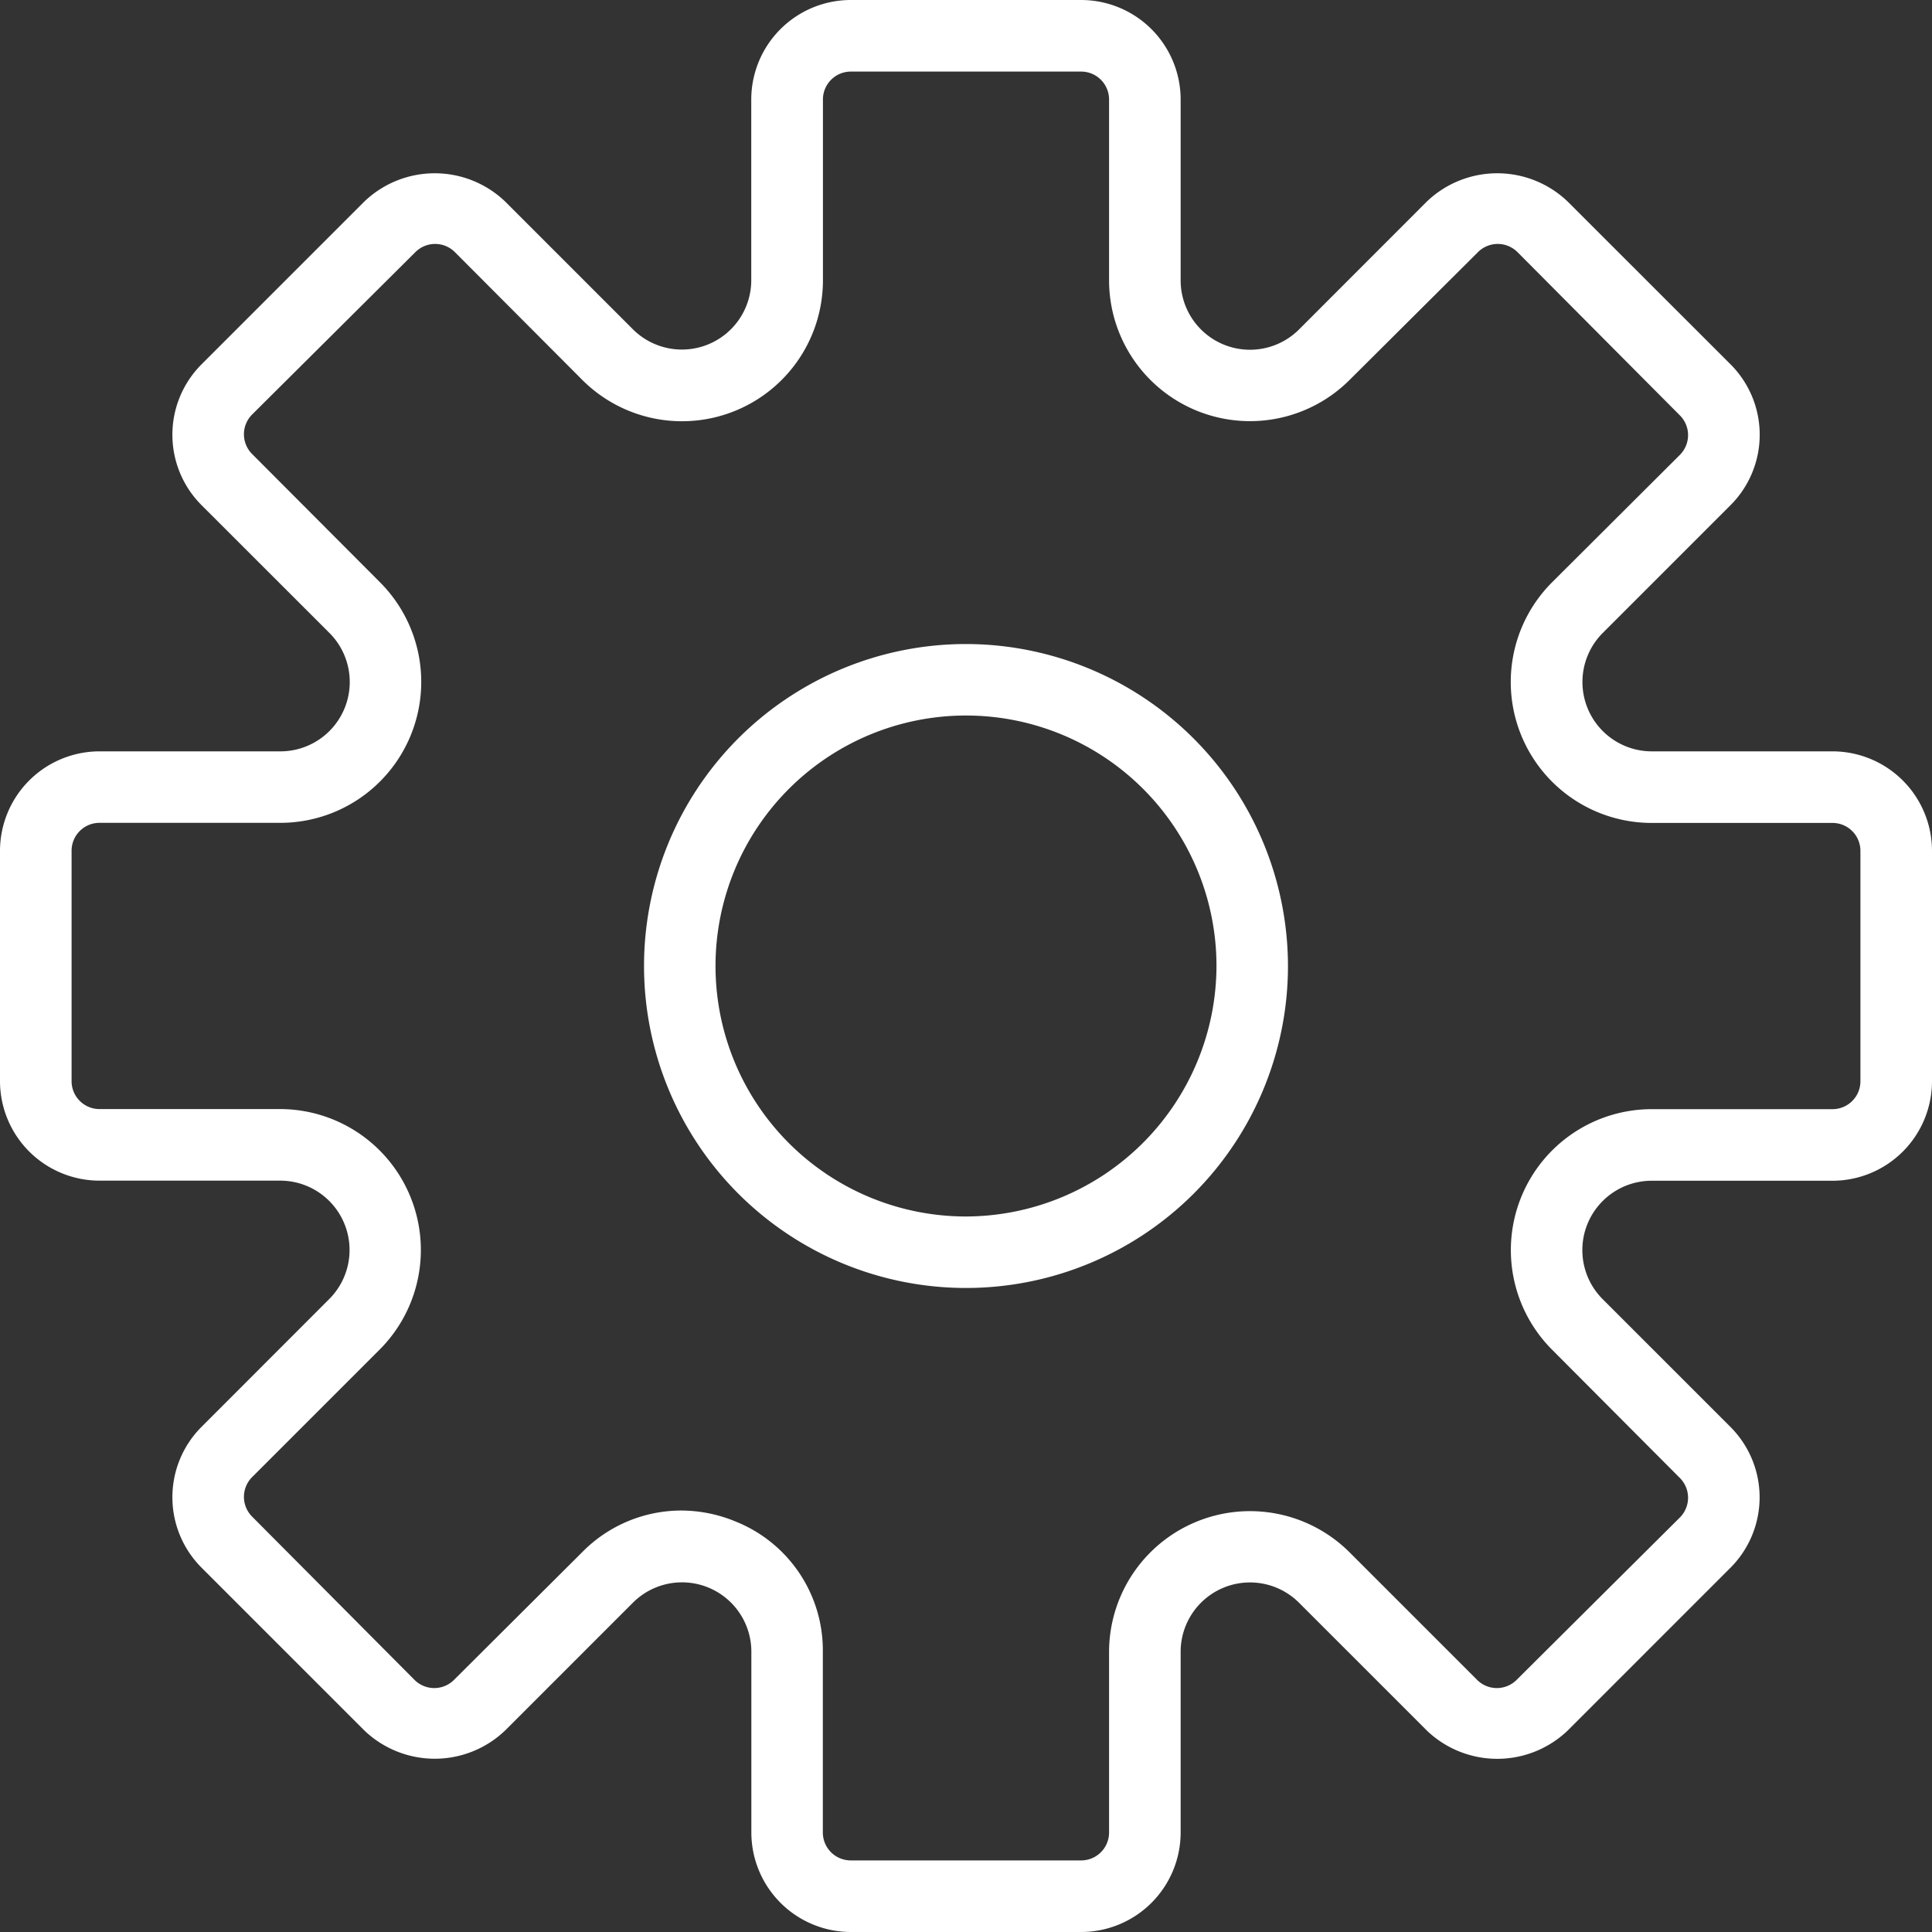<svg xmlns="http://www.w3.org/2000/svg" viewBox="11275 1669 20 20">
  <rect x="11275" y="1669" width="20" height="20" fill="#333333" stroke="none"/>
  <defs>
    <style>
      .cls-1 {
        fill: #fff;
      }
    </style>
  </defs>
  <g id="settings" transform="translate(11275 1669)">
    <path id="Path_278" data-name="Path 278" class="cls-1" d="M18.97,7.778H17.1a.718.718,0,0,1-.508-1.226l1.323-1.323a1.031,1.031,0,0,0,0-1.457L16.228,2.086a1.054,1.054,0,0,0-1.457,0L13.449,3.409A.718.718,0,0,1,12.222,2.9V1.03A1.031,1.031,0,0,0,11.193,0H8.807a1.031,1.031,0,0,0-1.03,1.03V2.9a.718.718,0,0,1-1.226.508L5.229,2.086a1.054,1.054,0,0,0-1.457,0L2.086,3.772a1.031,1.031,0,0,0,0,1.457L3.409,6.551A.718.718,0,0,1,2.9,7.778H1.03A1.031,1.031,0,0,0,0,8.807v2.385a1.031,1.031,0,0,0,1.03,1.03H2.9a.718.718,0,0,1,.508,1.226L2.086,14.771a1.031,1.031,0,0,0,0,1.457l1.686,1.686a1.054,1.054,0,0,0,1.457,0l1.323-1.323a.718.718,0,0,1,1.226.508V18.97A1.031,1.031,0,0,0,8.807,20h2.385a1.031,1.031,0,0,0,1.03-1.03V17.1a.718.718,0,0,1,1.226-.508l1.323,1.323a1.054,1.054,0,0,0,1.457,0l1.686-1.686a1.031,1.031,0,0,0,0-1.457l-1.323-1.323a.718.718,0,0,1,.509-1.226H18.97A1.031,1.031,0,0,0,20,11.193V8.807A1.031,1.031,0,0,0,18.97,7.778Zm.289,3.415a.289.289,0,0,1-.289.289H17.1a1.459,1.459,0,0,0-1.032,2.491L17.39,15.3a.289.289,0,0,1,0,.409L15.7,17.39a.289.289,0,0,1-.409,0l-1.323-1.323A1.459,1.459,0,0,0,11.481,17.1V18.97a.289.289,0,0,1-.289.289H8.807a.289.289,0,0,1-.289-.289V17.1a1.436,1.436,0,0,0-.9-1.348,1.476,1.476,0,0,0-.568-.115,1.439,1.439,0,0,0-1.023.431L4.7,17.39a.289.289,0,0,1-.409,0L2.61,15.7a.289.289,0,0,1,0-.409l1.323-1.323A1.459,1.459,0,0,0,2.9,11.481H1.03a.289.289,0,0,1-.289-.289V8.807a.289.289,0,0,1,.289-.289H2.9A1.459,1.459,0,0,0,3.933,6.027L2.61,4.7a.289.289,0,0,1,0-.409L4.3,2.61a.289.289,0,0,1,.409,0L6.027,3.932A1.459,1.459,0,0,0,8.519,2.9V1.03A.289.289,0,0,1,8.807.741h2.385a.289.289,0,0,1,.289.289V2.9a1.459,1.459,0,0,0,2.491,1.032L15.3,2.61a.289.289,0,0,1,.409,0L17.39,4.3a.289.289,0,0,1,0,.409L16.067,6.028A1.459,1.459,0,0,0,17.1,8.519H18.97a.289.289,0,0,1,.289.289Z"/>
    <path id="Path_279" data-name="Path 279" class="cls-1" d="M21.333,18a3.333,3.333,0,1,0,3.333,3.333A3.337,3.337,0,0,0,21.333,18Zm0,5.926a2.593,2.593,0,1,1,2.593-2.593A2.6,2.6,0,0,1,21.333,23.926Z" transform="translate(-11.333 -11.333)"/>
  </g>
</svg>
